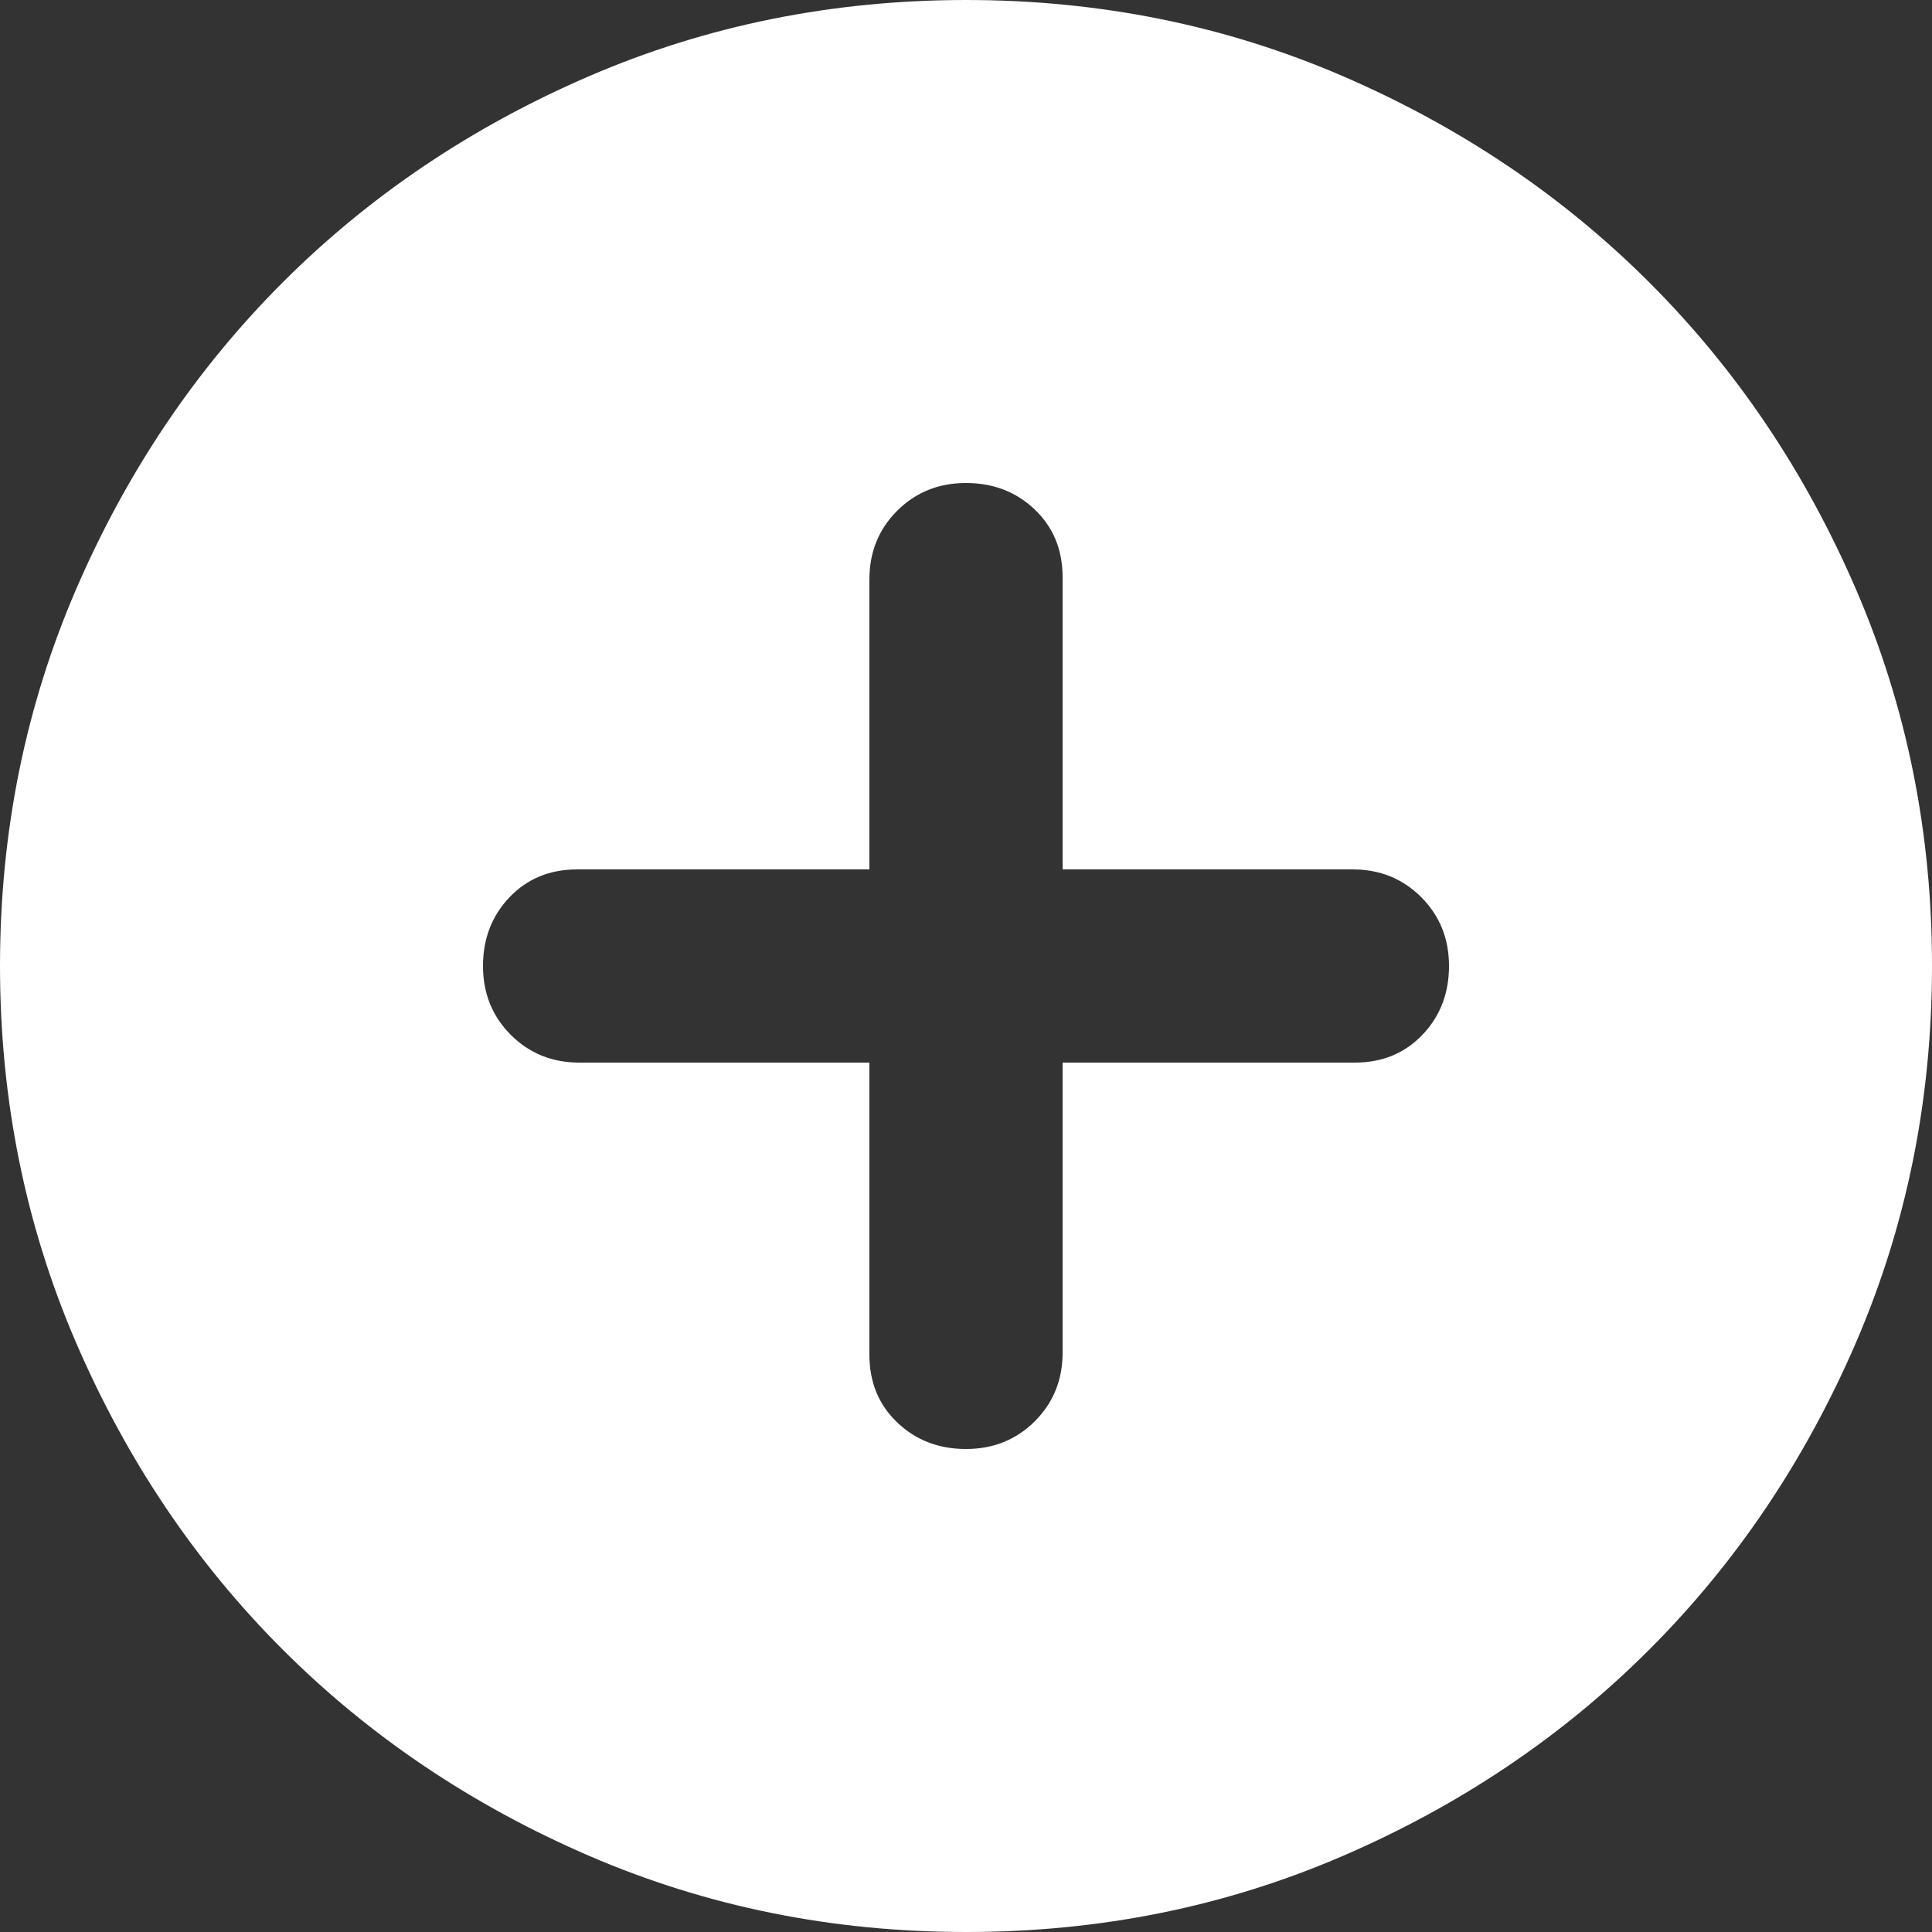 <svg width="36" height="36" viewBox="0 0 36 36" fill="none" xmlns="http://www.w3.org/2000/svg">
<rect x="0" y="0" width="36" height="36" fill="#333333" stroke="none"/>
<path d="M18 27C18.51 27 18.938 26.827 19.283 26.482C19.629 26.136 19.801 25.709 19.8 25.2V19.8H25.245C25.755 19.8 26.175 19.627 26.505 19.282C26.835 18.936 27 18.509 27 18C27 17.49 26.827 17.062 26.482 16.717C26.136 16.371 25.709 16.199 25.2 16.2H19.8V10.755C19.8 10.245 19.627 9.825 19.282 9.495C18.936 9.165 18.509 9 18 9C17.49 9 17.062 9.173 16.717 9.518C16.371 9.864 16.199 10.291 16.2 10.8V16.2H10.755C10.245 16.2 9.825 16.373 9.495 16.718C9.165 17.064 9 17.491 9 18C9 18.51 9.173 18.938 9.518 19.283C9.864 19.629 10.291 19.801 10.8 19.8H16.2V25.245C16.2 25.755 16.373 26.175 16.718 26.505C17.064 26.835 17.491 27 18 27ZM18 36C15.51 36 13.17 35.527 10.98 34.582C8.79 33.636 6.885 32.354 5.265 30.735C3.645 29.115 2.363 27.21 1.418 25.02C0.474 22.83 0.001 20.49 0 18C0 15.51 0.473 13.17 1.418 10.98C2.364 8.79 3.646 6.885 5.265 5.265C6.885 3.645 8.79 2.363 10.98 1.418C13.17 0.474 15.51 0.001 18 0C20.49 0 22.83 0.473 25.02 1.418C27.21 2.364 29.115 3.646 30.735 5.265C32.355 6.885 33.638 8.79 34.583 10.98C35.529 13.17 36.001 15.51 36 18C36 20.49 35.527 22.83 34.582 25.02C33.636 27.21 32.354 29.115 30.735 30.735C29.115 32.355 27.21 33.638 25.02 34.583C22.83 35.529 20.49 36.001 18 36Z" fill="white"/>
</svg>
